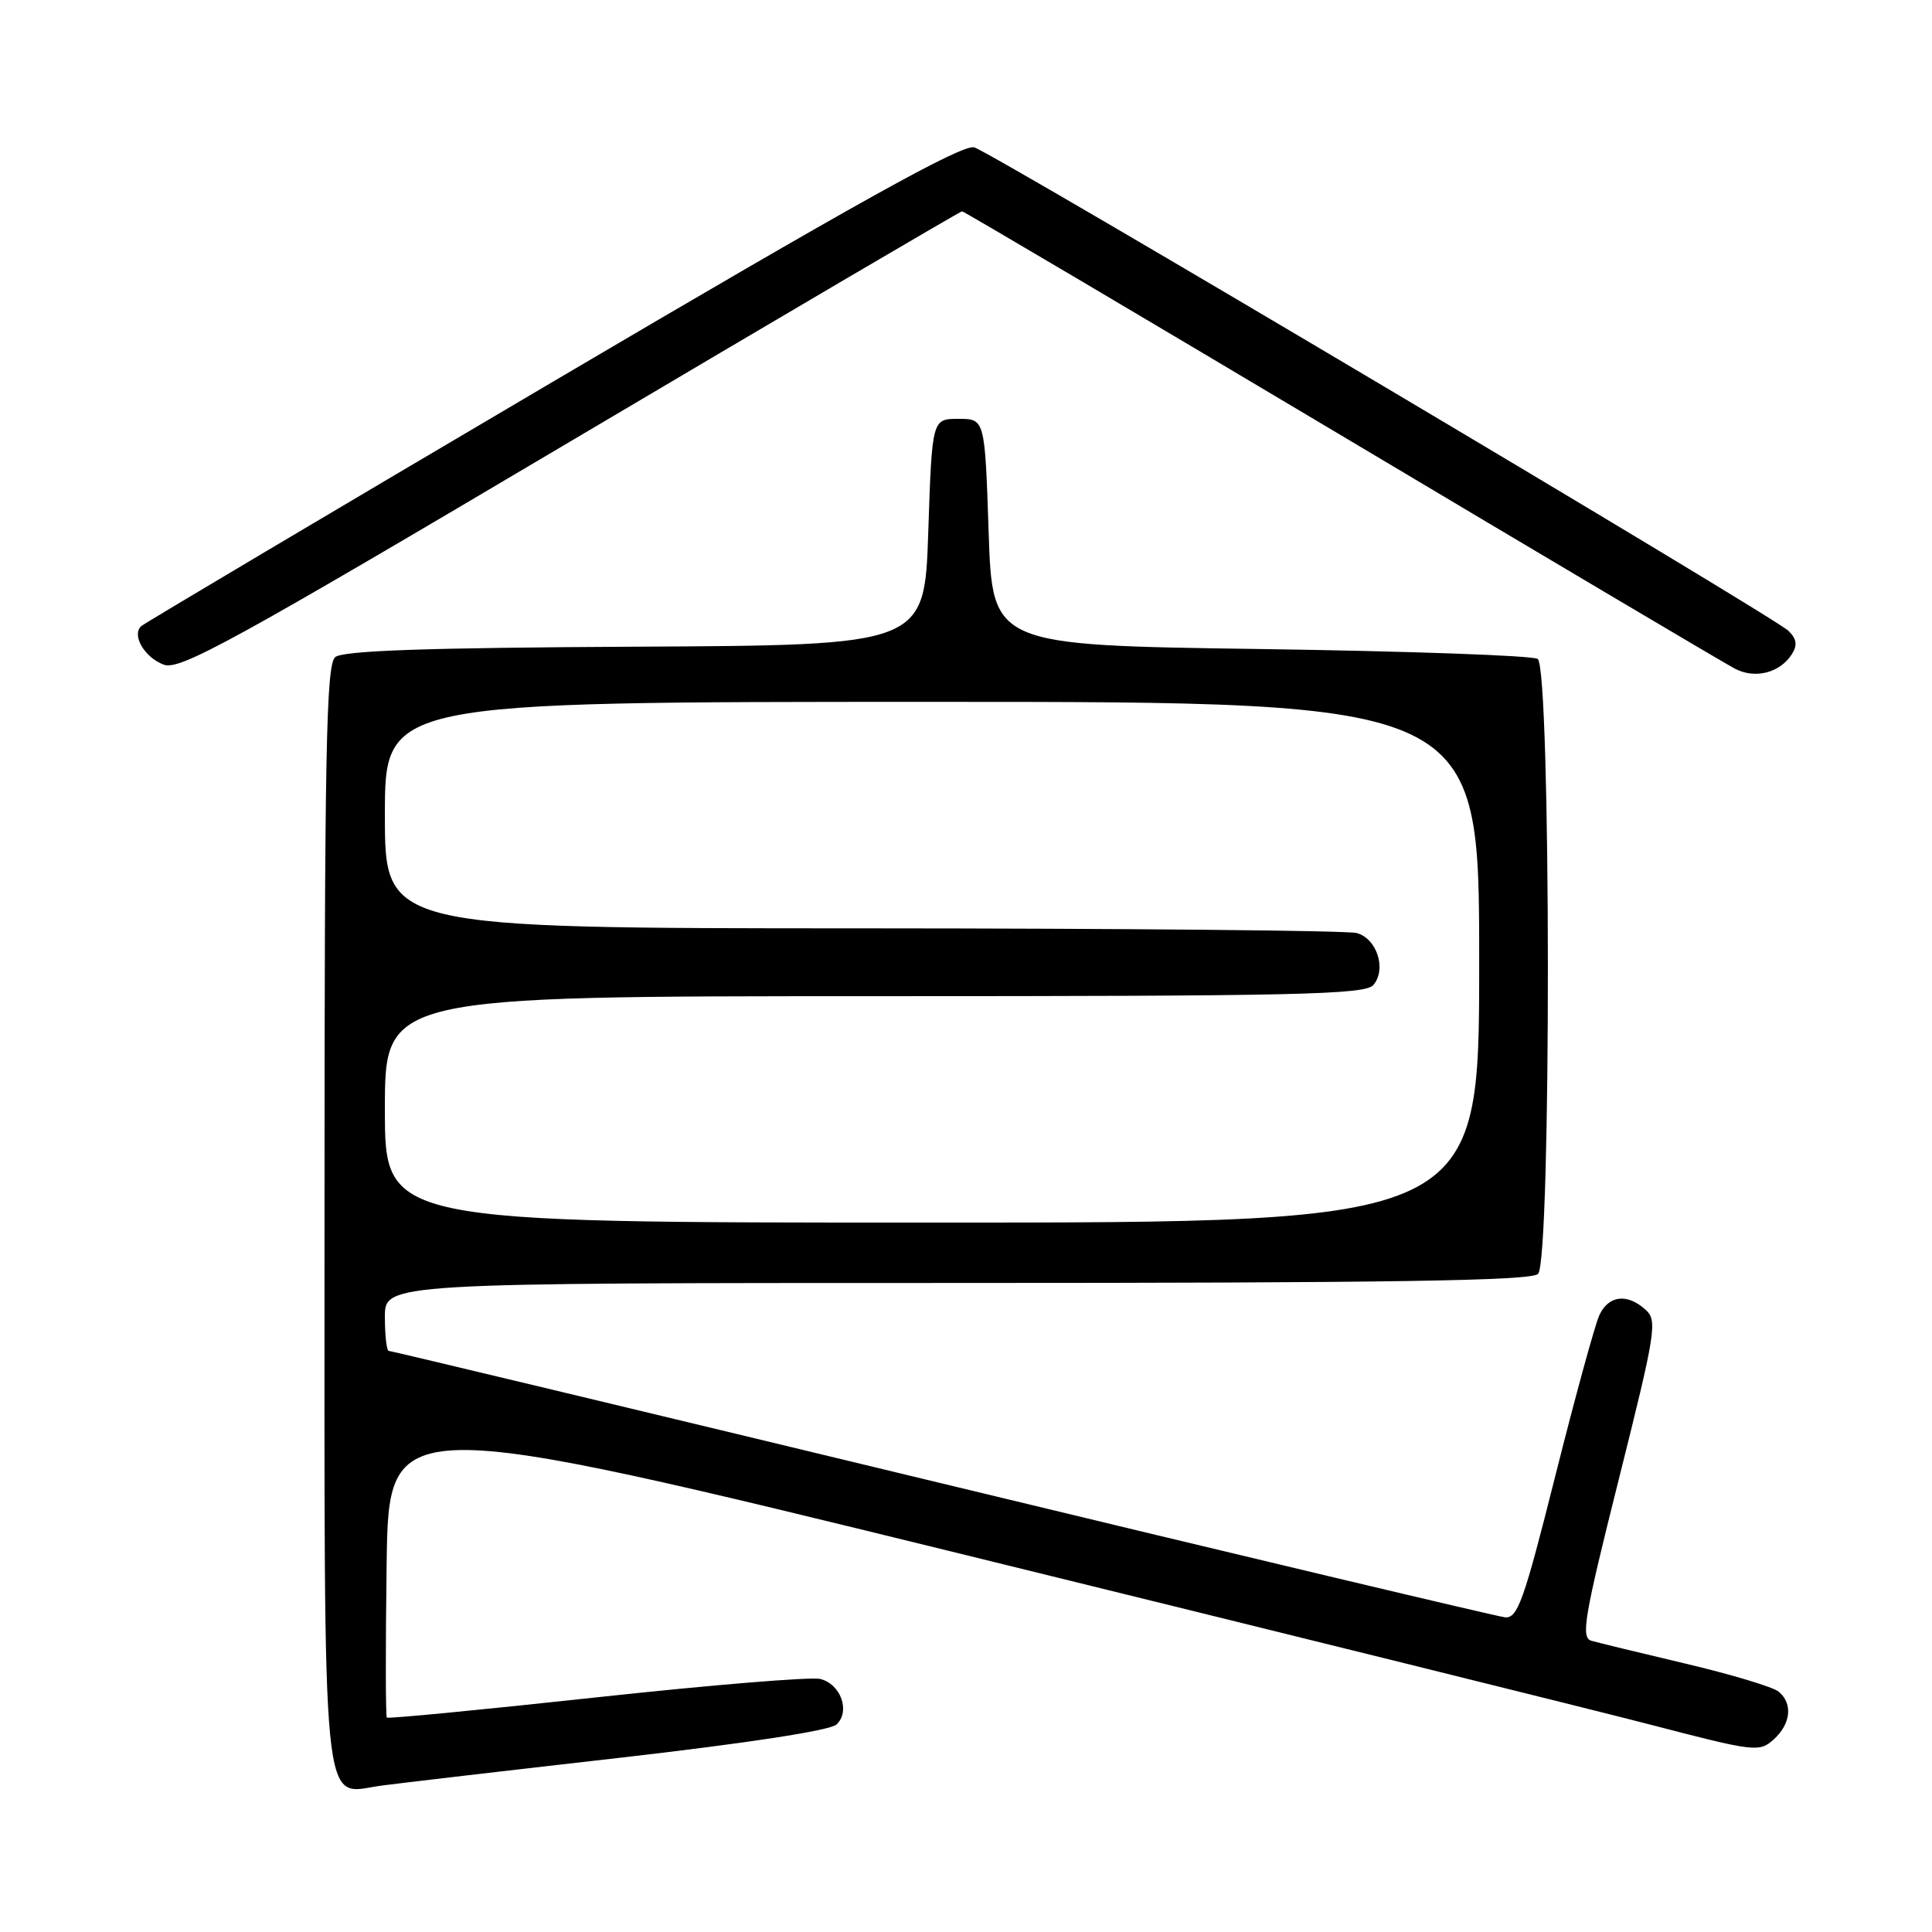 <?xml version="1.0" encoding="UTF-8" standalone="no"?>
<!DOCTYPE svg PUBLIC "-//W3C//DTD SVG 1.1//EN" "http://www.w3.org/Graphics/SVG/1.1/DTD/svg11.dtd" >
<svg xmlns="http://www.w3.org/2000/svg" xmlns:xlink="http://www.w3.org/1999/xlink" version="1.1" viewBox="0 0 256 256">
 <g >
 <path fill="currentColor"
d=" M 82.00 232.93 C 98.98 230.99 110.02 229.30 110.85 228.50 C 112.70 226.75 111.41 223.14 108.68 222.47 C 107.48 222.17 94.14 223.27 79.03 224.91 C 63.92 226.55 51.42 227.76 51.26 227.59 C 51.09 227.43 51.08 218.29 51.23 207.29 C 51.50 187.29 51.50 187.29 128.00 206.06 C 170.07 216.39 210.92 226.51 218.78 228.55 C 232.54 232.13 233.12 232.20 235.03 230.48 C 237.31 228.41 237.58 225.73 235.68 224.15 C 234.95 223.54 229.43 221.88 223.43 220.46 C 217.42 219.04 211.77 217.67 210.87 217.41 C 209.45 217.00 209.90 214.35 214.50 196.01 C 219.41 176.41 219.64 174.98 218.04 173.54 C 215.60 171.33 213.12 171.64 211.91 174.30 C 211.33 175.57 208.71 185.13 206.09 195.55 C 201.91 212.17 201.09 214.48 199.41 214.30 C 198.36 214.19 164.77 206.21 124.77 196.55 C 84.77 186.90 51.81 179.00 51.52 179.00 C 51.23 179.00 51.00 176.97 51.00 174.50 C 51.00 170.00 51.00 170.00 126.80 170.00 C 184.42 170.00 202.89 169.71 203.80 168.80 C 205.57 167.03 205.52 88.46 203.75 87.31 C 203.06 86.86 186.53 86.28 167.00 86.00 C 131.50 85.50 131.50 85.50 131.00 70.50 C 130.50 55.50 130.50 55.50 127.00 55.50 C 123.50 55.50 123.50 55.50 123.00 70.50 C 122.50 85.50 122.50 85.50 84.17 85.69 C 56.46 85.83 45.45 86.21 44.42 87.07 C 43.22 88.06 43.00 99.32 43.00 160.79 C 43.00 242.80 42.50 237.70 50.48 236.61 C 52.69 236.31 66.88 234.65 82.00 232.93 Z  M 237.44 86.67 C 238.19 85.48 238.07 84.65 236.98 83.59 C 235.06 81.70 131.77 20.38 129.10 19.53 C 127.57 19.05 113.65 26.78 73.28 50.57 C 43.70 68.00 19.15 82.58 18.72 82.96 C 17.41 84.14 19.13 87.10 21.69 88.07 C 23.79 88.87 30.65 85.11 75.58 58.49 C 103.90 41.72 127.25 28.00 127.48 28.00 C 127.71 28.00 150.30 41.36 177.70 57.68 C 205.09 74.01 228.57 87.92 229.88 88.60 C 232.56 90.01 235.86 89.16 237.44 86.67 Z  M 51.00 147.00 C 51.00 132.00 51.00 132.00 115.88 132.00 C 172.07 132.00 180.92 131.80 181.99 130.51 C 183.75 128.39 182.44 124.35 179.76 123.63 C 178.52 123.30 149.04 123.02 114.25 123.01 C 51.00 123.00 51.00 123.00 51.00 108.00 C 51.00 93.00 51.00 93.00 123.50 93.00 C 196.00 93.00 196.00 93.00 196.00 127.50 C 196.00 162.00 196.00 162.00 123.50 162.00 C 51.00 162.00 51.00 162.00 51.00 147.00 Z "/>
</g>
</svg>